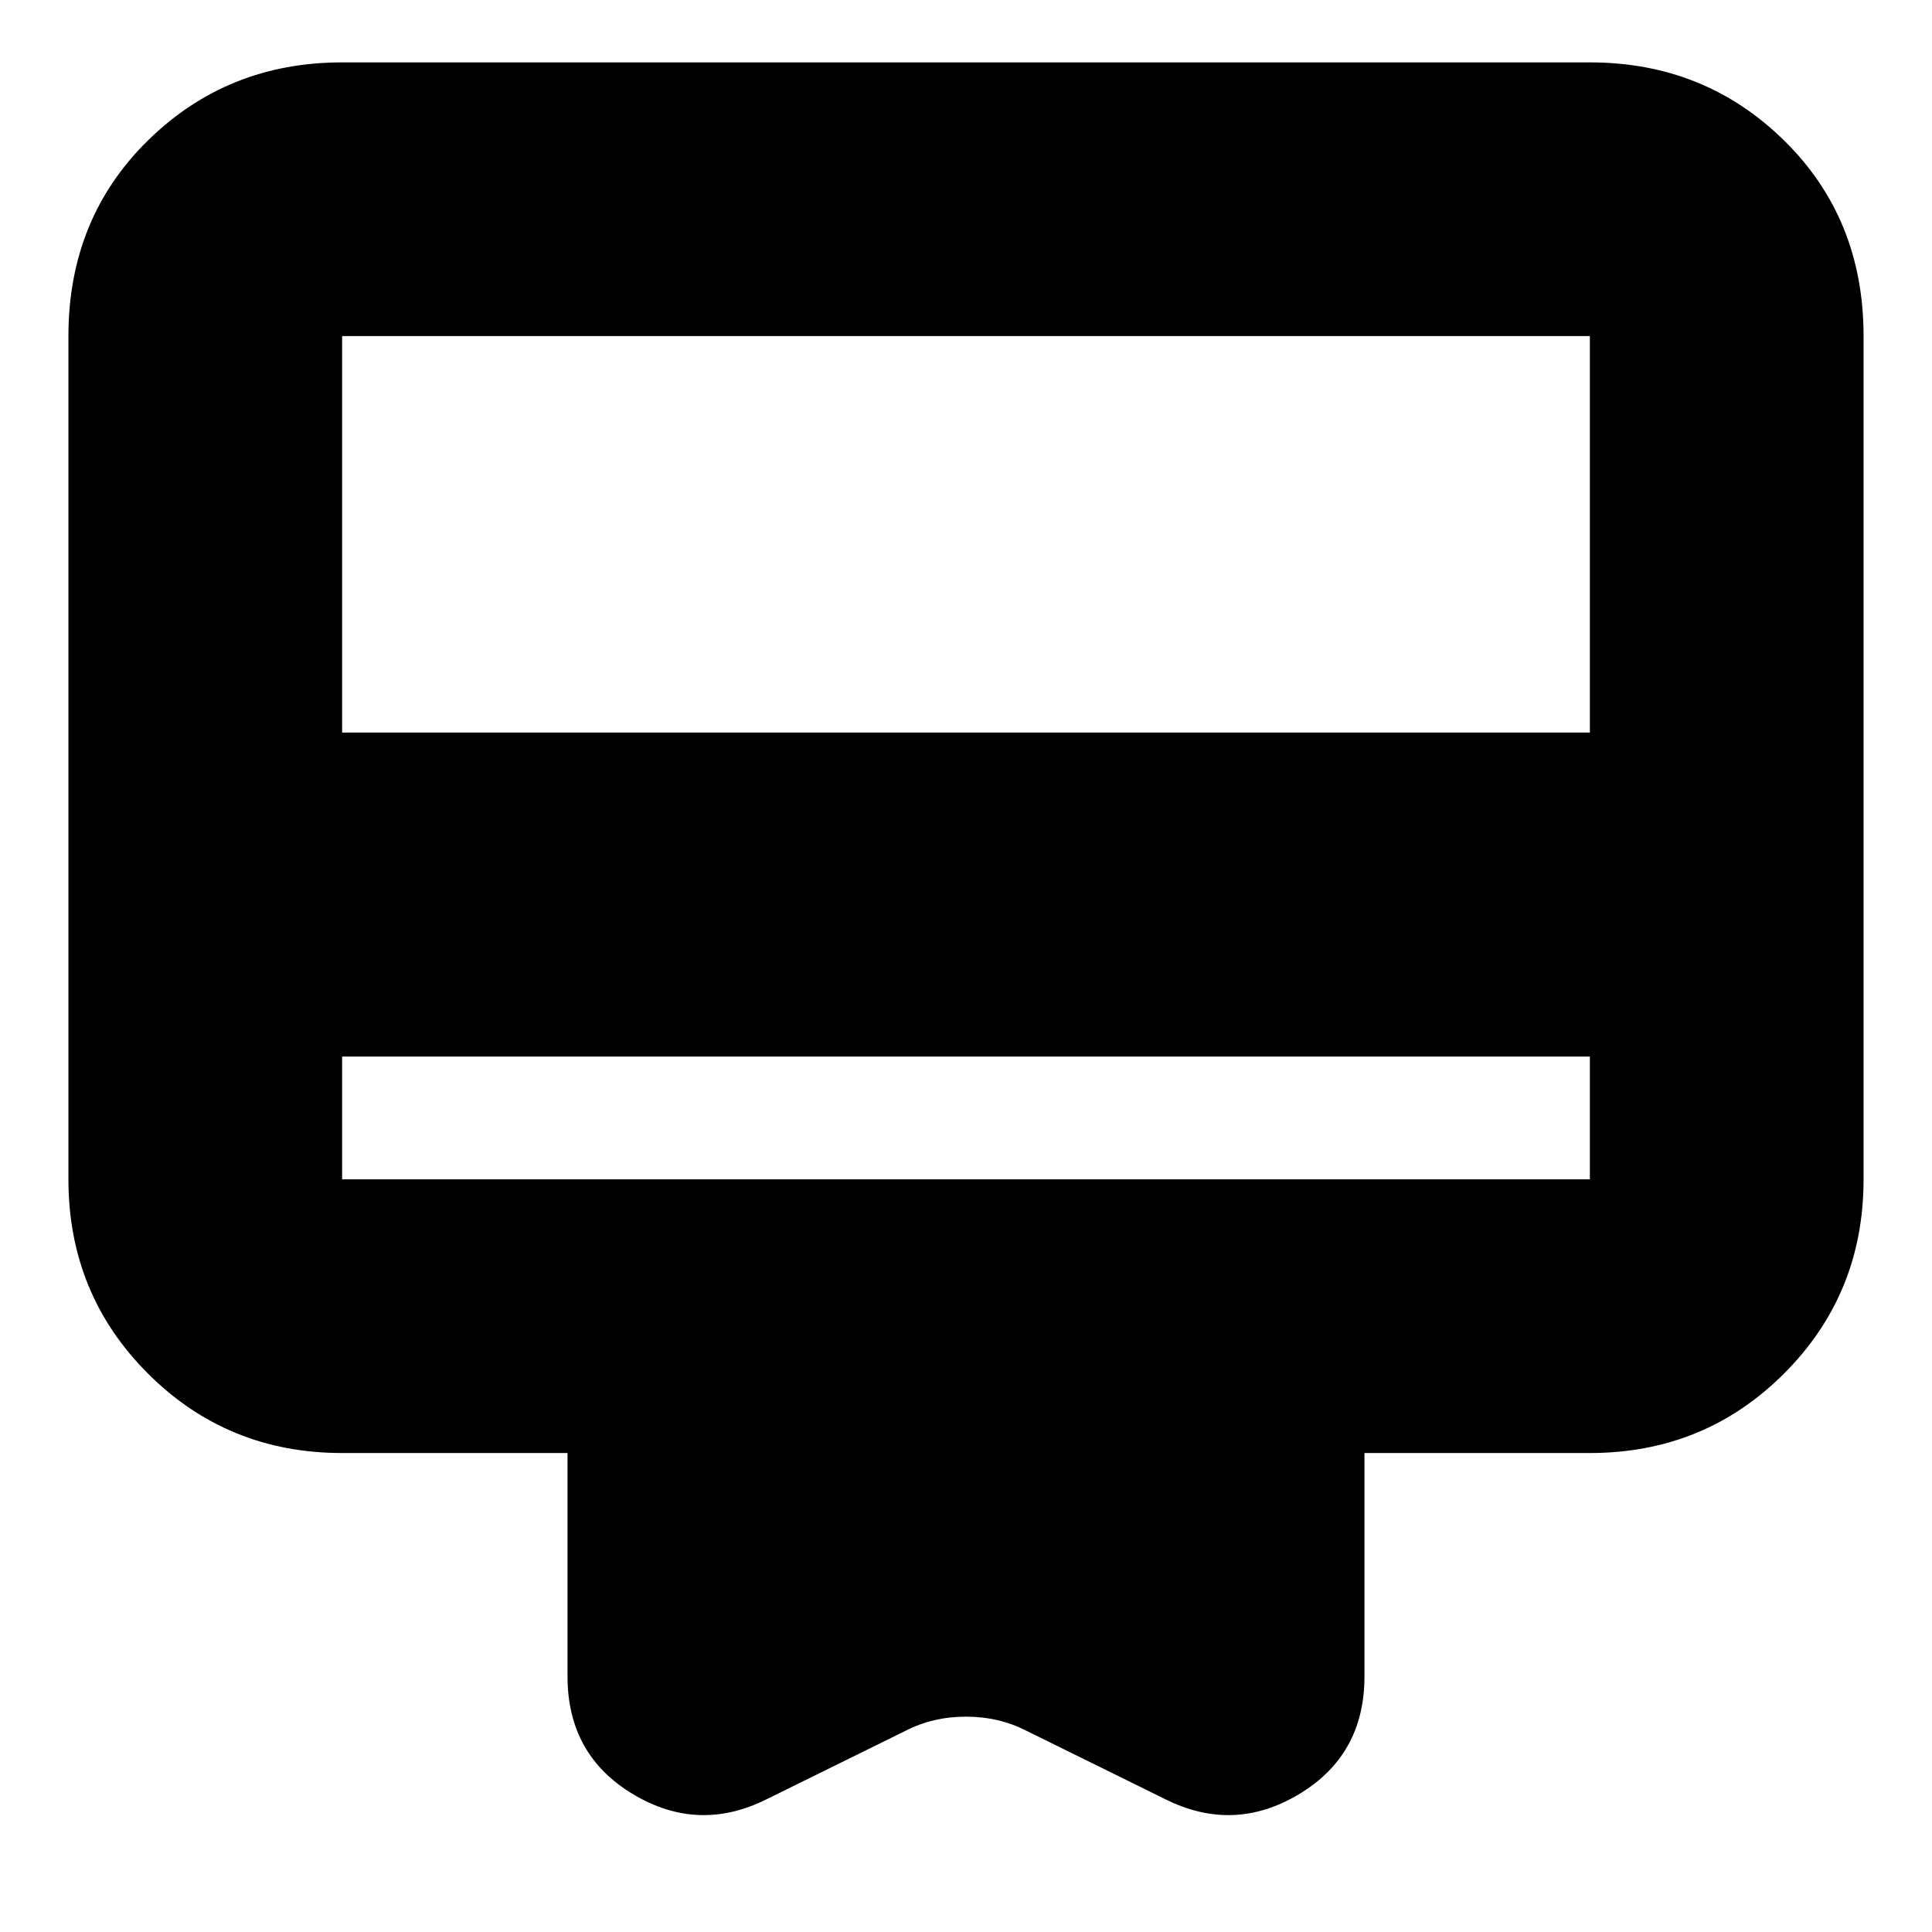 <svg xmlns="http://www.w3.org/2000/svg" height="24" viewBox="0 -960 960 960" width="24"><path d="M170-435v61h620v-61H170Zm0-494h620q57 0 96.5 38.8T926-793v419q0 57-39.5 96.5T790-238H678v111q0 39-32.5 58.5T579-66l-69-34q-13.67-7-30-7t-30 7l-69 34q-34 17-66.5-2.5T282-127v-111H170q-57 0-96.5-39.5T34-374v-419q0-58.4 39.5-97.2Q113-929 170-929Zm0 333h620v-197H170v197Zm0 222v-419 419Z"/></svg>